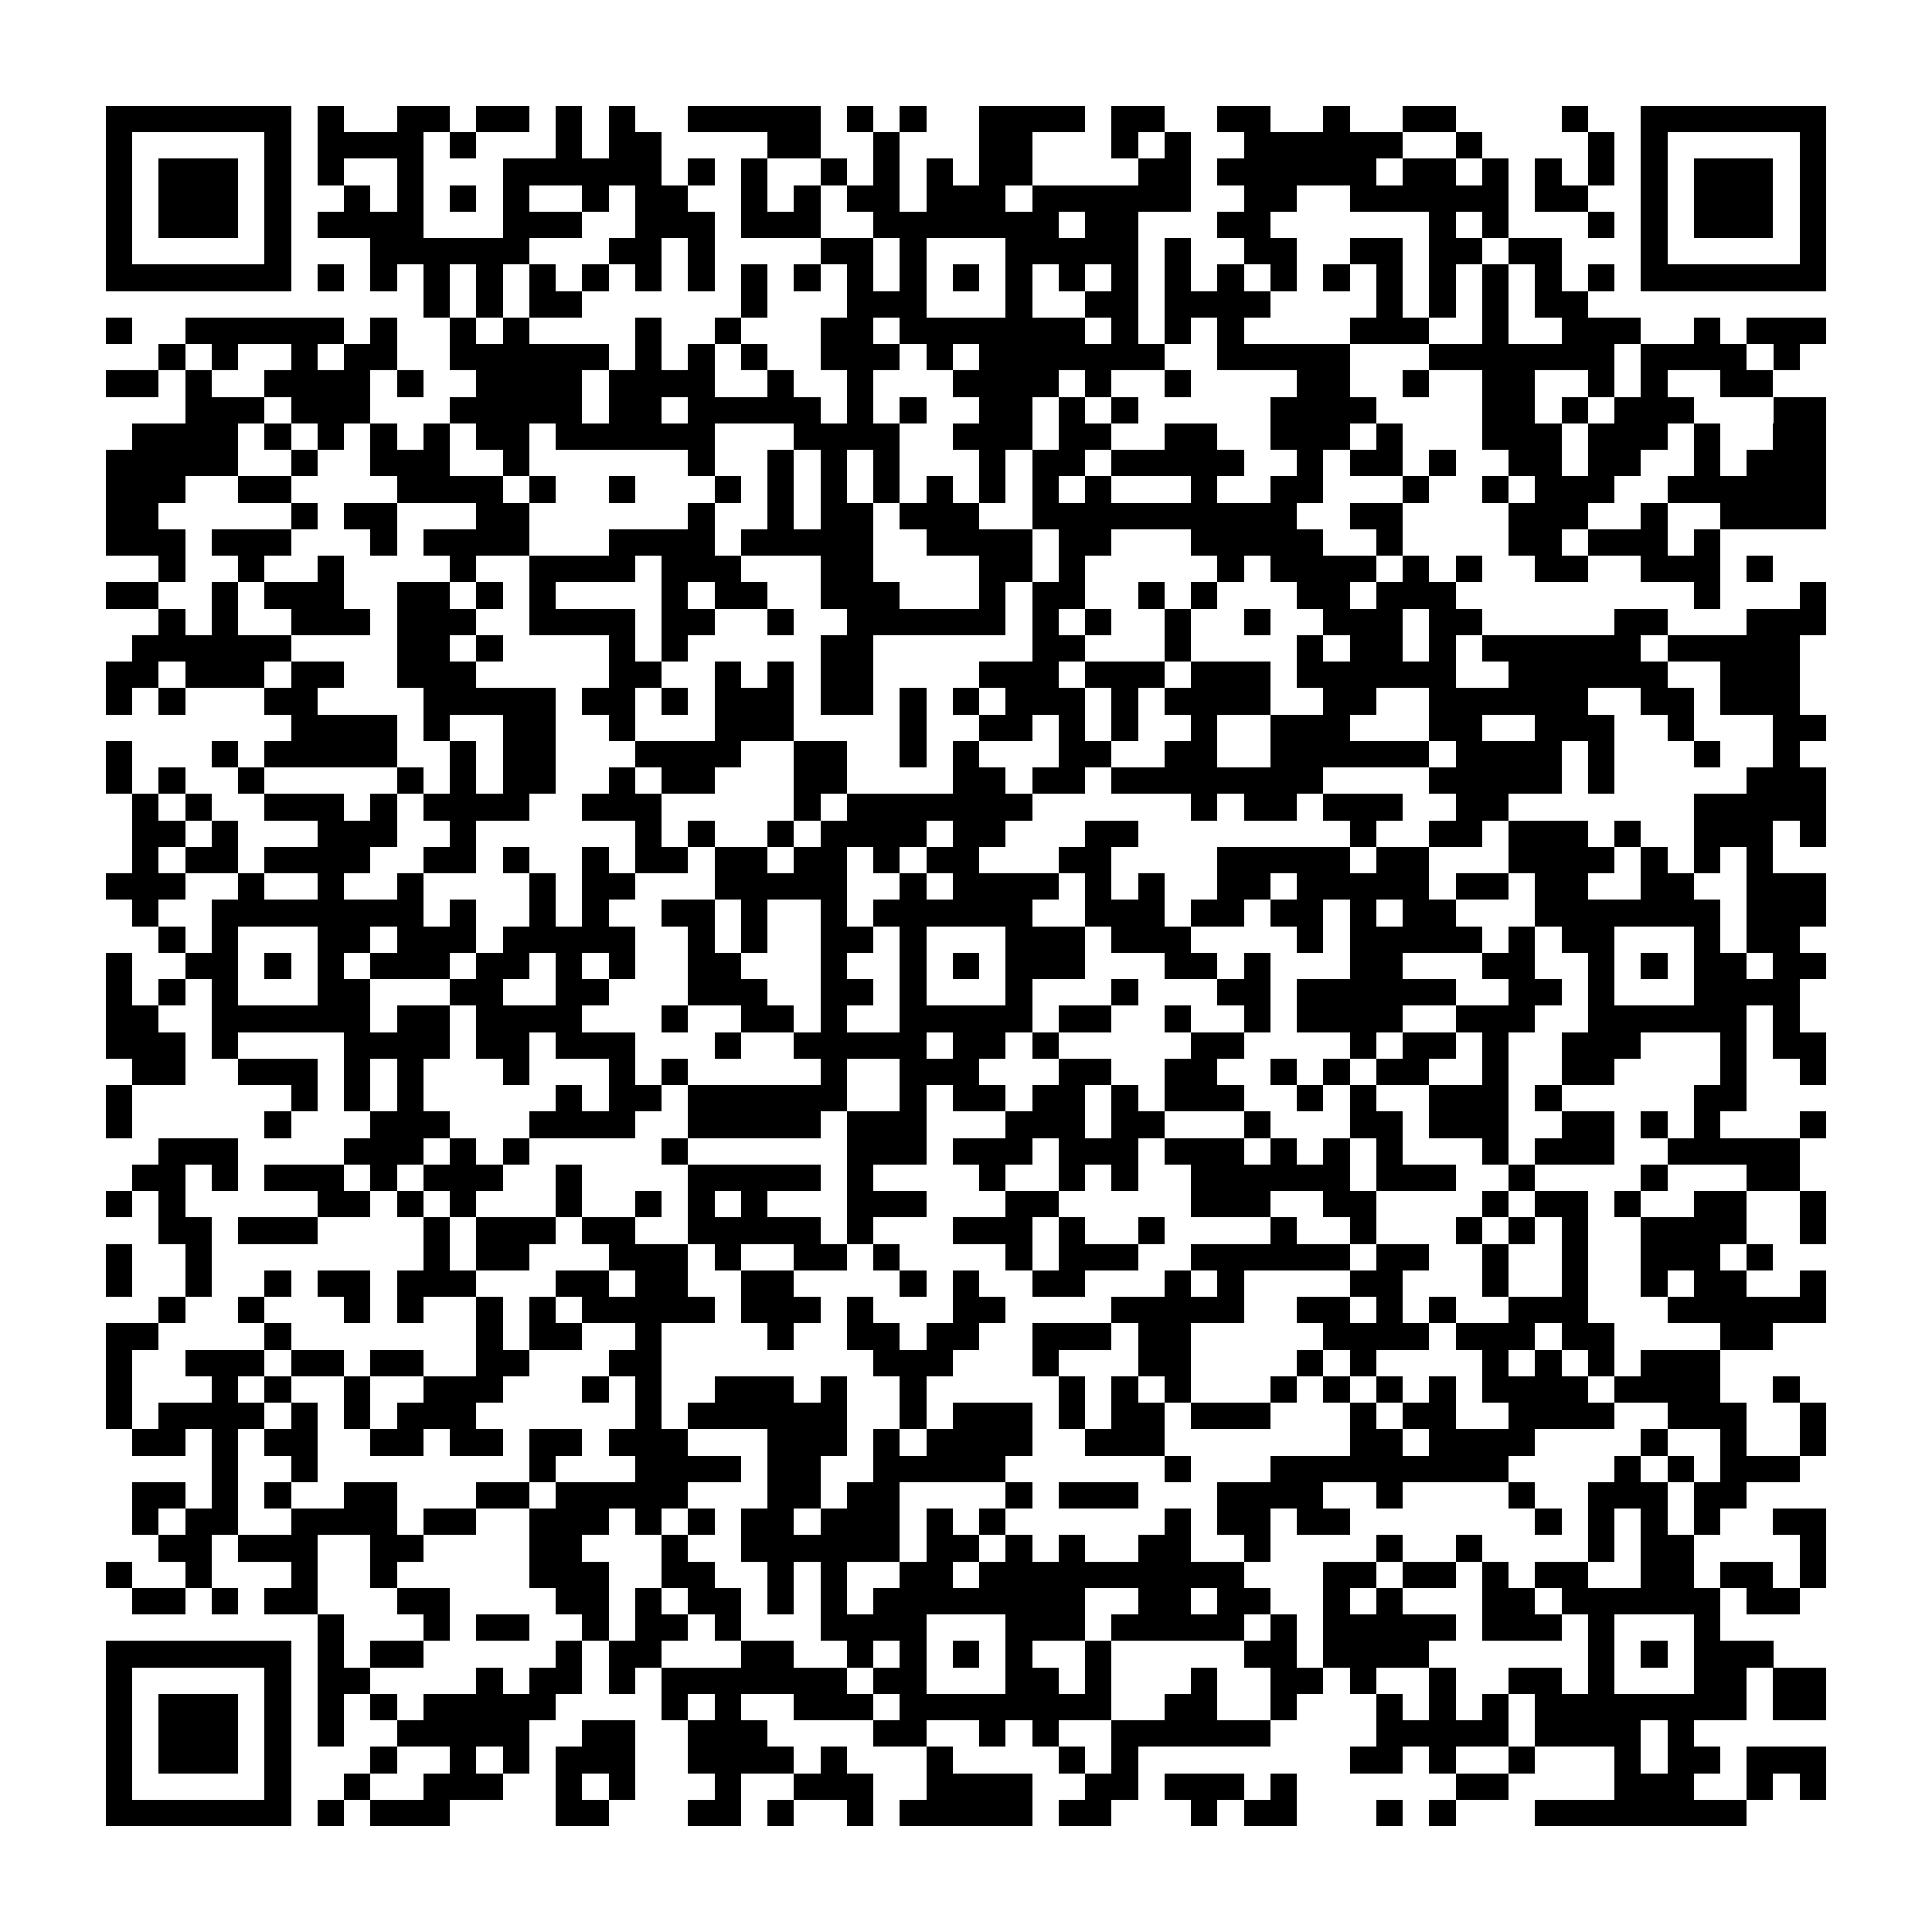 <?xml version="1.0" encoding="utf-8"?><!DOCTYPE svg PUBLIC "-//W3C//DTD SVG 1.1//EN" "http://www.w3.org/Graphics/SVG/1.1/DTD/svg11.dtd"><svg xmlns="http://www.w3.org/2000/svg" viewBox="0 0 73 73" shape-rendering="crispEdges"><path fill="#ffffff" d="M0 0h73v73H0z"/><path stroke="#000000" d="M4 4.5h7m1 0h1m2 0h2m1 0h2m1 0h1m1 0h1m2 0h5m1 0h1m1 0h1m2 0h4m1 0h2m2 0h2m2 0h1m2 0h2m4 0h1m2 0h7M4 5.5h1m5 0h1m1 0h4m1 0h1m3 0h1m1 0h2m4 0h2m2 0h1m3 0h2m3 0h1m1 0h1m2 0h6m2 0h1m4 0h1m1 0h1m5 0h1M4 6.5h1m1 0h3m1 0h1m1 0h1m2 0h1m3 0h6m1 0h1m1 0h1m2 0h1m1 0h1m1 0h1m1 0h2m4 0h2m1 0h6m1 0h2m1 0h1m1 0h1m1 0h1m1 0h1m1 0h3m1 0h1M4 7.5h1m1 0h3m1 0h1m2 0h1m1 0h1m1 0h1m1 0h1m2 0h1m1 0h2m2 0h1m1 0h1m1 0h2m1 0h3m1 0h6m2 0h2m2 0h6m1 0h2m2 0h1m1 0h3m1 0h1M4 8.5h1m1 0h3m1 0h1m1 0h4m3 0h3m2 0h3m1 0h3m2 0h7m1 0h2m3 0h2m6 0h1m1 0h1m3 0h1m1 0h1m1 0h3m1 0h1M4 9.5h1m5 0h1m3 0h6m3 0h2m1 0h1m4 0h2m1 0h1m3 0h5m1 0h1m2 0h2m2 0h2m1 0h2m1 0h2m3 0h1m5 0h1M4 10.5h7m1 0h1m1 0h1m1 0h1m1 0h1m1 0h1m1 0h1m1 0h1m1 0h1m1 0h1m1 0h1m1 0h1m1 0h1m1 0h1m1 0h1m1 0h1m1 0h1m1 0h1m1 0h1m1 0h1m1 0h1m1 0h1m1 0h1m1 0h1m1 0h1m1 0h1m1 0h7M16 11.5h1m1 0h1m1 0h2m6 0h1m3 0h3m3 0h1m2 0h2m1 0h4m4 0h1m1 0h1m1 0h1m1 0h2M4 12.5h1m2 0h6m1 0h1m2 0h1m1 0h1m4 0h1m2 0h1m3 0h2m1 0h7m1 0h1m1 0h1m1 0h1m4 0h3m2 0h1m2 0h3m2 0h1m1 0h3M6 13.5h1m1 0h1m2 0h1m1 0h2m2 0h6m1 0h1m1 0h1m1 0h1m2 0h3m1 0h1m1 0h7m2 0h5m3 0h7m1 0h4m1 0h1M4 14.5h2m1 0h1m2 0h4m1 0h1m2 0h4m1 0h4m2 0h1m2 0h1m3 0h4m1 0h1m2 0h1m4 0h2m2 0h1m2 0h2m2 0h1m1 0h1m2 0h2M7 15.5h3m1 0h3m3 0h5m1 0h2m1 0h5m1 0h1m1 0h1m2 0h2m1 0h1m1 0h1m5 0h4m4 0h2m1 0h1m1 0h3m3 0h2M5 16.5h4m1 0h1m1 0h1m1 0h1m1 0h1m1 0h2m1 0h6m3 0h4m2 0h3m1 0h2m2 0h2m2 0h3m1 0h1m3 0h3m1 0h3m1 0h1m2 0h2M4 17.5h5m2 0h1m2 0h3m2 0h1m6 0h1m2 0h1m1 0h1m1 0h1m3 0h1m1 0h2m1 0h5m2 0h1m1 0h2m1 0h1m2 0h2m1 0h2m2 0h1m1 0h3M4 18.5h3m2 0h2m4 0h4m1 0h1m2 0h1m3 0h1m1 0h1m1 0h1m1 0h1m1 0h1m1 0h1m1 0h1m1 0h1m3 0h1m2 0h2m3 0h1m2 0h1m1 0h3m2 0h6M4 19.5h2m5 0h1m1 0h2m3 0h2m6 0h1m2 0h1m1 0h2m1 0h3m2 0h10m2 0h2m4 0h3m2 0h1m2 0h4M4 20.5h3m1 0h3m3 0h1m1 0h4m3 0h4m1 0h5m2 0h4m1 0h2m3 0h5m2 0h1m4 0h2m1 0h3m1 0h1M6 21.5h1m2 0h1m2 0h1m4 0h1m2 0h4m1 0h3m3 0h2m4 0h2m1 0h1m5 0h1m1 0h4m1 0h1m1 0h1m2 0h2m2 0h3m1 0h1M4 22.5h2m2 0h1m1 0h3m2 0h2m1 0h1m1 0h1m4 0h1m1 0h2m2 0h3m3 0h1m1 0h2m2 0h1m1 0h1m3 0h2m1 0h3m9 0h1m3 0h1M6 23.5h1m1 0h1m2 0h3m1 0h3m2 0h4m1 0h2m2 0h1m2 0h6m1 0h1m1 0h1m2 0h1m2 0h1m2 0h3m1 0h2m5 0h2m3 0h3M5 24.5h6m4 0h2m1 0h1m4 0h1m1 0h1m5 0h2m6 0h2m3 0h1m4 0h1m1 0h2m1 0h1m1 0h6m1 0h5M4 25.5h2m1 0h3m1 0h2m2 0h3m5 0h2m2 0h1m1 0h1m1 0h2m4 0h3m1 0h3m1 0h3m1 0h6m2 0h6m2 0h3M4 26.5h1m1 0h1m3 0h2m4 0h5m1 0h2m1 0h1m1 0h3m1 0h2m1 0h1m1 0h1m1 0h3m1 0h1m1 0h4m2 0h2m2 0h6m2 0h2m1 0h3M11 27.5h4m1 0h1m2 0h2m2 0h1m3 0h3m4 0h1m2 0h2m1 0h1m1 0h1m2 0h1m2 0h3m3 0h2m2 0h3m2 0h1m3 0h2M4 28.5h1m3 0h1m1 0h5m2 0h1m1 0h2m3 0h4m2 0h2m2 0h1m1 0h1m3 0h2m2 0h2m2 0h6m1 0h4m1 0h1m3 0h1m2 0h1M4 29.5h1m1 0h1m2 0h1m5 0h1m1 0h1m1 0h2m2 0h1m1 0h2m3 0h2m4 0h2m1 0h2m1 0h8m4 0h5m1 0h1m5 0h3M5 30.5h1m1 0h1m2 0h3m1 0h1m1 0h4m2 0h3m5 0h1m1 0h7m6 0h1m1 0h2m1 0h3m2 0h2m7 0h5M5 31.5h2m1 0h1m3 0h3m2 0h1m6 0h1m1 0h1m2 0h1m1 0h4m1 0h2m3 0h2m8 0h1m2 0h2m1 0h3m1 0h1m2 0h3m1 0h1M5 32.5h1m1 0h2m1 0h4m2 0h2m1 0h1m2 0h1m1 0h2m1 0h2m1 0h2m1 0h1m1 0h2m3 0h2m4 0h5m1 0h2m3 0h4m1 0h1m1 0h1m1 0h1M4 33.5h3m2 0h1m2 0h1m2 0h1m4 0h1m1 0h2m3 0h5m2 0h1m1 0h4m1 0h1m1 0h1m2 0h2m1 0h5m1 0h2m1 0h2m2 0h2m2 0h3M5 34.5h1m2 0h8m1 0h1m2 0h1m1 0h1m2 0h2m1 0h1m2 0h1m1 0h6m2 0h3m1 0h2m1 0h2m1 0h1m1 0h2m3 0h7m1 0h3M6 35.5h1m1 0h1m3 0h2m1 0h3m1 0h5m2 0h1m1 0h1m2 0h2m1 0h1m3 0h3m1 0h3m4 0h1m1 0h5m1 0h1m1 0h2m3 0h1m1 0h2M4 36.5h1m2 0h2m1 0h1m1 0h1m1 0h3m1 0h2m1 0h1m1 0h1m2 0h2m3 0h1m2 0h1m1 0h1m1 0h3m3 0h2m1 0h1m3 0h2m3 0h2m2 0h1m1 0h1m1 0h2m1 0h2M4 37.5h1m1 0h1m1 0h1m3 0h2m3 0h2m2 0h2m3 0h3m2 0h2m1 0h1m3 0h1m3 0h1m3 0h2m1 0h6m2 0h2m1 0h1m3 0h4M4 38.5h2m2 0h6m1 0h2m1 0h4m3 0h1m2 0h2m1 0h1m2 0h5m1 0h2m2 0h1m2 0h1m1 0h4m2 0h3m2 0h6m1 0h1M4 39.5h3m1 0h1m4 0h4m1 0h2m1 0h3m3 0h1m2 0h5m1 0h2m1 0h1m5 0h2m4 0h1m1 0h2m1 0h1m2 0h3m3 0h1m1 0h2M5 40.5h2m2 0h3m1 0h1m1 0h1m3 0h1m3 0h1m1 0h1m5 0h1m2 0h3m3 0h2m2 0h2m2 0h1m1 0h1m1 0h2m2 0h1m2 0h2m4 0h1m2 0h1M4 41.5h1m6 0h1m1 0h1m1 0h1m5 0h1m1 0h2m1 0h6m2 0h1m1 0h2m1 0h2m1 0h1m1 0h3m2 0h1m1 0h1m2 0h3m1 0h1m5 0h2M4 42.5h1m5 0h1m3 0h3m3 0h4m2 0h5m1 0h3m3 0h3m1 0h2m3 0h1m3 0h2m1 0h3m2 0h2m1 0h1m1 0h1m3 0h1M6 43.5h3m4 0h3m1 0h1m1 0h1m5 0h1m6 0h3m1 0h3m1 0h3m1 0h3m1 0h1m1 0h1m1 0h1m3 0h1m1 0h3m2 0h5M5 44.5h2m1 0h1m1 0h3m1 0h1m1 0h3m2 0h1m4 0h5m1 0h1m4 0h1m2 0h1m1 0h1m2 0h6m1 0h3m2 0h1m4 0h1m3 0h2M4 45.5h1m1 0h1m5 0h2m1 0h1m1 0h1m3 0h1m2 0h1m1 0h1m1 0h1m3 0h3m3 0h2m5 0h3m2 0h2m4 0h1m1 0h2m1 0h1m2 0h2m2 0h1M6 46.5h2m1 0h3m4 0h1m1 0h3m1 0h2m2 0h5m1 0h1m3 0h3m1 0h1m2 0h1m4 0h1m2 0h1m3 0h1m1 0h1m1 0h1m2 0h4m2 0h1M4 47.5h1m2 0h1m8 0h1m1 0h2m3 0h3m1 0h1m2 0h2m1 0h1m4 0h1m1 0h3m2 0h6m1 0h2m2 0h1m2 0h1m2 0h3m1 0h1M4 48.5h1m2 0h1m2 0h1m1 0h2m1 0h3m3 0h2m1 0h2m2 0h2m4 0h1m1 0h1m2 0h2m3 0h1m1 0h1m4 0h2m3 0h1m2 0h1m2 0h1m1 0h2m2 0h1M6 49.5h1m2 0h1m3 0h1m1 0h1m2 0h1m1 0h1m1 0h5m1 0h3m1 0h1m3 0h2m4 0h5m2 0h2m1 0h1m1 0h1m2 0h3m3 0h6M4 50.5h2m4 0h1m7 0h1m1 0h2m2 0h1m4 0h1m2 0h2m1 0h2m2 0h3m1 0h2m5 0h4m1 0h3m1 0h2m4 0h2M4 51.5h1m2 0h3m1 0h2m1 0h2m2 0h2m3 0h2m8 0h3m3 0h1m3 0h2m4 0h1m1 0h1m4 0h1m1 0h1m1 0h1m1 0h3M4 52.5h1m3 0h1m1 0h1m2 0h1m2 0h3m3 0h1m1 0h1m2 0h3m1 0h1m2 0h1m5 0h1m1 0h1m1 0h1m3 0h1m1 0h1m1 0h1m1 0h1m1 0h4m1 0h4m2 0h1M4 53.5h1m1 0h4m1 0h1m1 0h1m1 0h3m6 0h1m1 0h6m2 0h1m1 0h3m1 0h1m1 0h2m1 0h3m3 0h1m1 0h2m2 0h4m2 0h3m2 0h1M5 54.5h2m1 0h1m1 0h2m2 0h2m1 0h2m1 0h2m1 0h3m3 0h3m1 0h1m1 0h4m2 0h3m7 0h2m1 0h4m4 0h1m2 0h1m2 0h1M8 55.5h1m2 0h1m8 0h1m3 0h4m1 0h2m2 0h5m6 0h1m3 0h9m4 0h1m1 0h1m1 0h3M5 56.5h2m1 0h1m1 0h1m2 0h2m3 0h2m1 0h5m3 0h2m1 0h2m4 0h1m1 0h3m3 0h4m2 0h1m4 0h1m2 0h3m1 0h2M5 57.5h1m1 0h2m2 0h4m1 0h2m2 0h3m1 0h1m1 0h1m1 0h2m1 0h3m1 0h1m1 0h1m6 0h1m1 0h2m1 0h2m7 0h1m1 0h1m1 0h1m1 0h1m2 0h2M6 58.5h2m1 0h3m2 0h2m4 0h2m3 0h1m2 0h6m1 0h2m1 0h1m1 0h1m2 0h2m2 0h1m4 0h1m2 0h1m4 0h1m1 0h2m4 0h1M4 59.5h1m2 0h1m3 0h1m2 0h1m5 0h3m2 0h2m2 0h1m1 0h1m2 0h2m1 0h10m3 0h2m1 0h2m1 0h1m1 0h2m2 0h2m1 0h2m1 0h1M5 60.5h2m1 0h1m1 0h2m3 0h2m4 0h2m1 0h1m1 0h2m1 0h1m1 0h1m1 0h8m2 0h2m1 0h2m2 0h1m1 0h1m3 0h2m1 0h6m1 0h2M12 61.5h1m3 0h1m1 0h2m2 0h1m1 0h2m1 0h1m3 0h4m3 0h3m1 0h5m1 0h1m1 0h5m1 0h3m1 0h1m3 0h1M4 62.5h7m1 0h1m1 0h2m5 0h1m1 0h2m3 0h2m2 0h1m1 0h1m1 0h1m1 0h1m2 0h1m5 0h2m1 0h4m6 0h1m1 0h1m1 0h3M4 63.5h1m5 0h1m1 0h2m4 0h1m1 0h2m1 0h1m1 0h7m1 0h2m3 0h2m1 0h1m3 0h1m2 0h2m1 0h1m2 0h1m2 0h2m1 0h1m3 0h2m1 0h2M4 64.5h1m1 0h3m1 0h1m1 0h1m1 0h1m1 0h5m4 0h1m1 0h1m2 0h3m1 0h8m2 0h2m2 0h1m3 0h1m1 0h1m1 0h1m1 0h8m1 0h2M4 65.5h1m1 0h3m1 0h1m1 0h1m2 0h5m2 0h2m2 0h3m4 0h2m2 0h1m1 0h1m2 0h6m4 0h5m1 0h4m1 0h1M4 66.5h1m1 0h3m1 0h1m3 0h1m2 0h1m1 0h1m1 0h3m2 0h4m1 0h1m3 0h1m4 0h1m1 0h1m8 0h2m1 0h1m2 0h1m3 0h1m1 0h2m1 0h3M4 67.5h1m5 0h1m2 0h1m2 0h3m2 0h1m1 0h1m3 0h1m2 0h3m2 0h4m2 0h2m1 0h3m1 0h1m6 0h2m4 0h3m2 0h1m1 0h1M4 68.5h7m1 0h1m1 0h3m4 0h2m3 0h2m1 0h1m2 0h1m1 0h5m1 0h2m3 0h1m1 0h2m3 0h1m1 0h1m3 0h8"/></svg>
